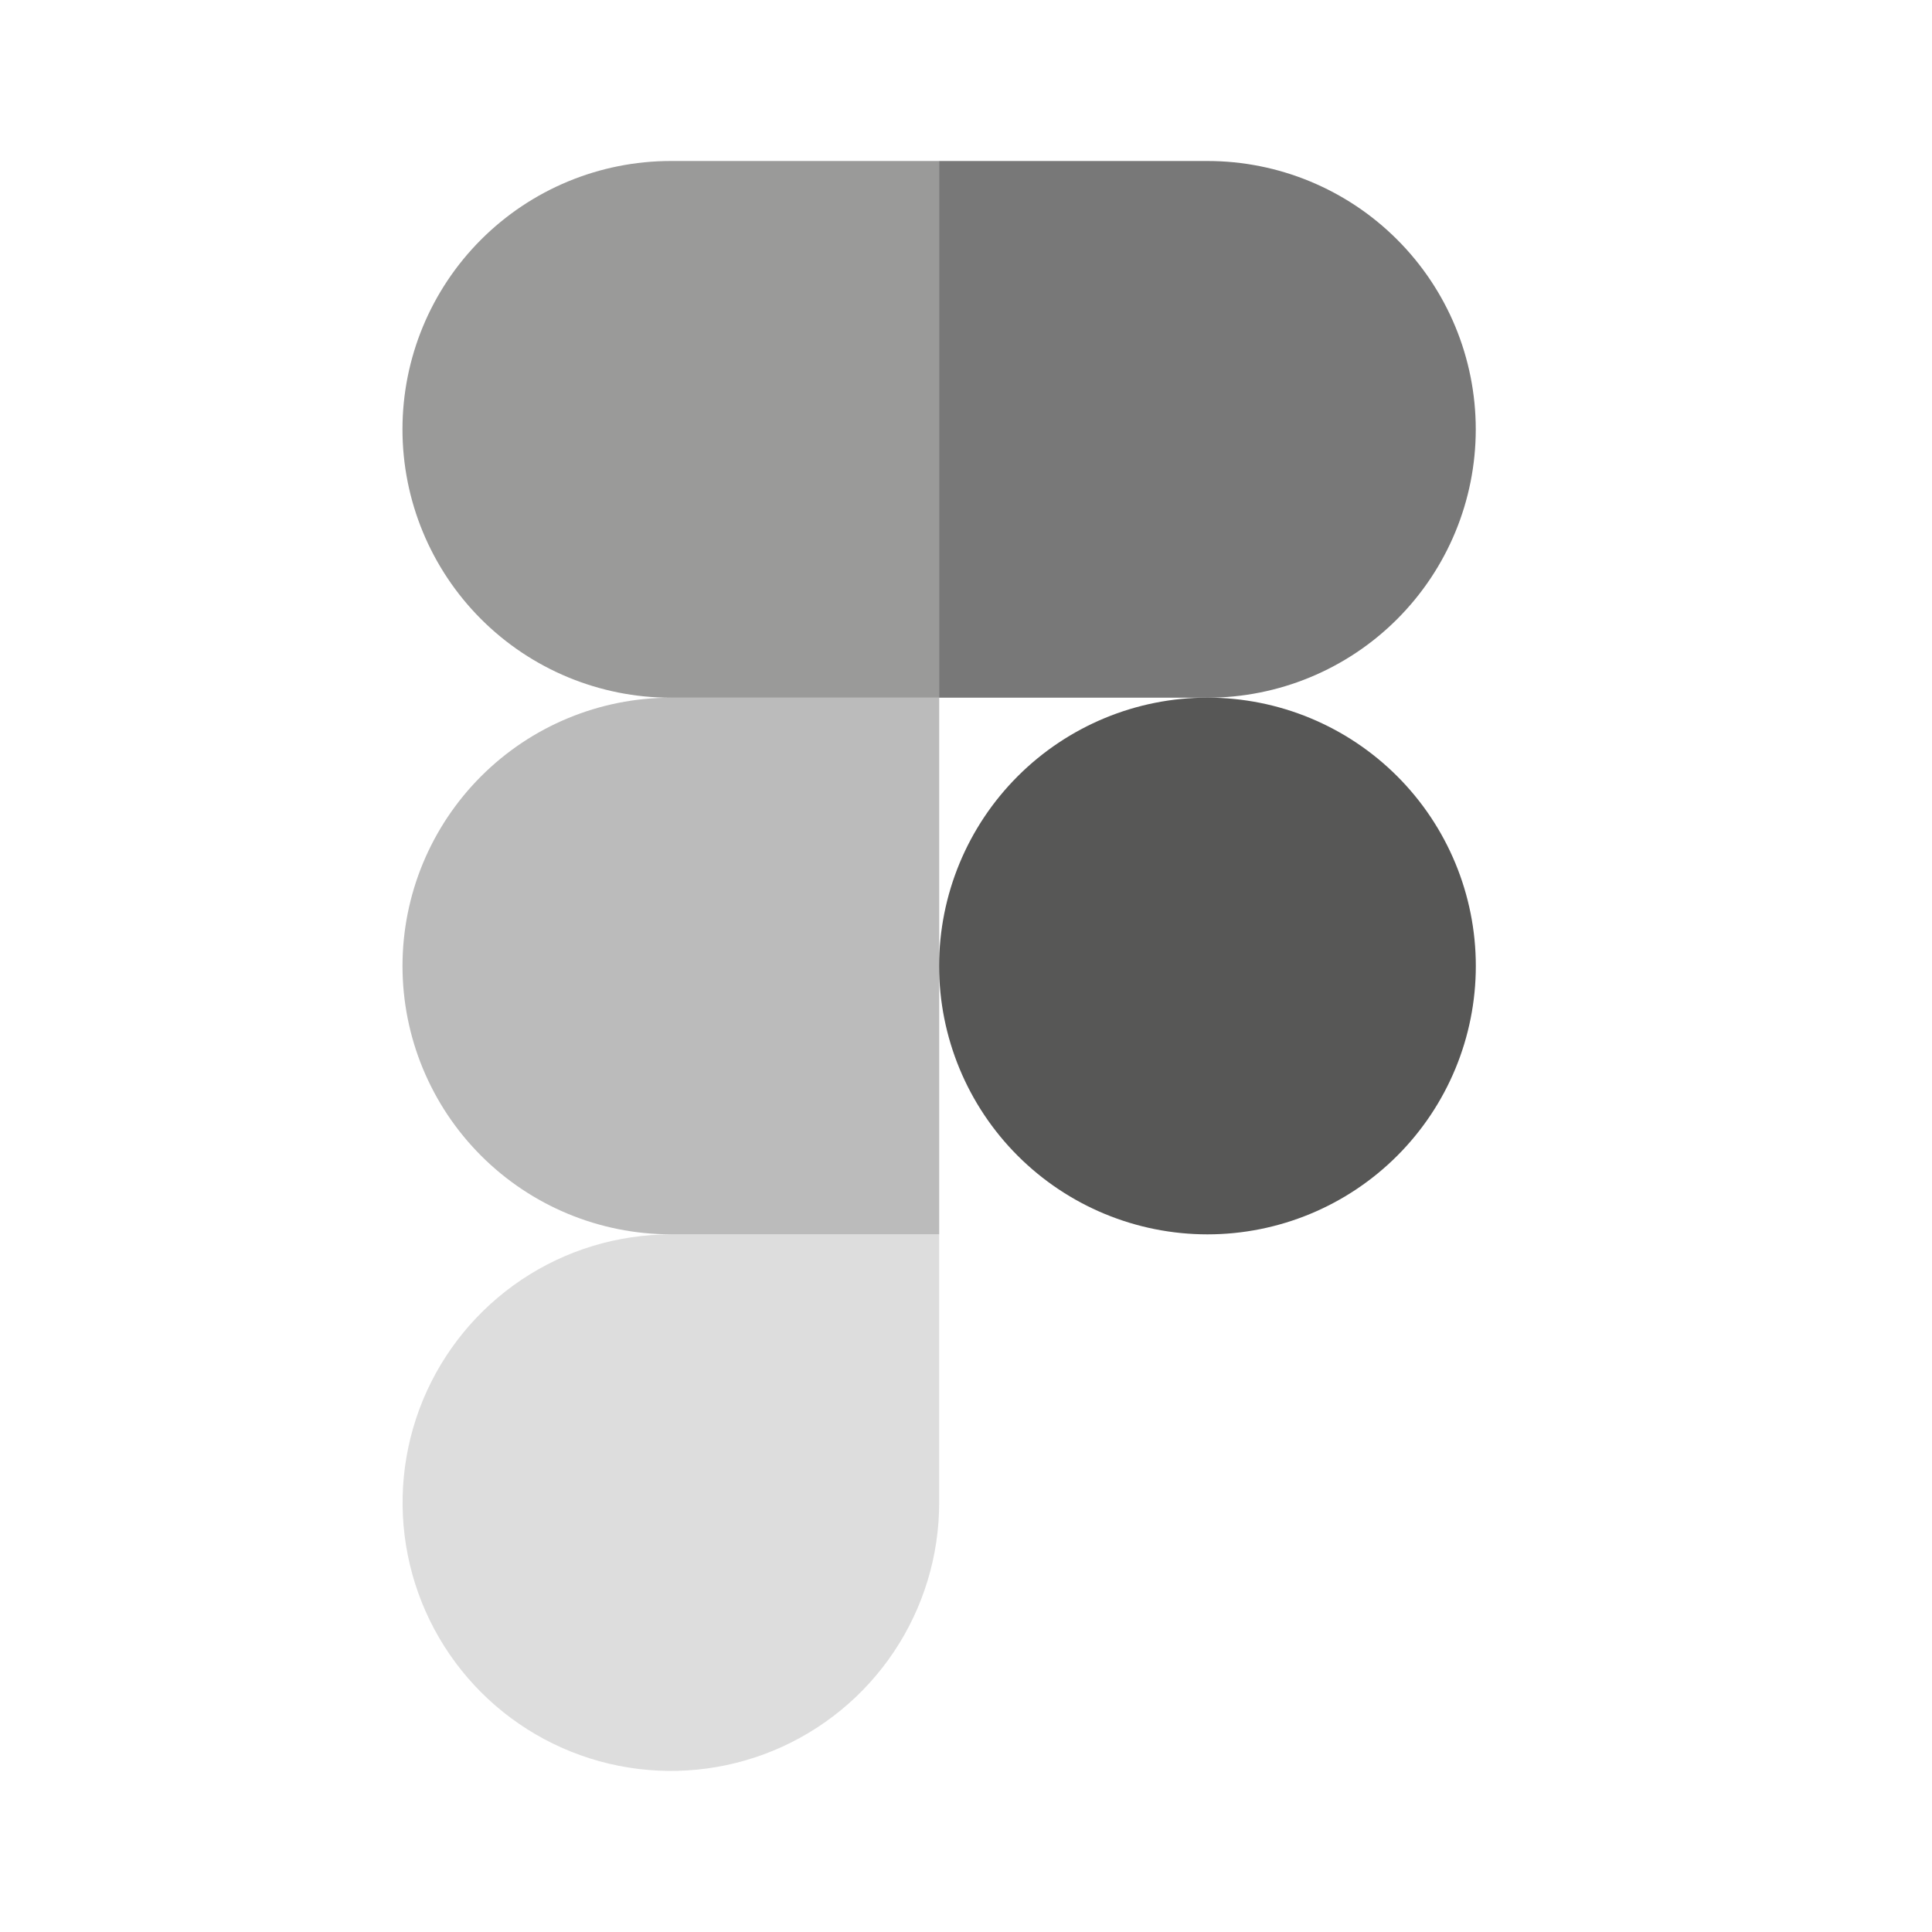 <svg width="60" height="60" viewBox="0 0 60 60" fill="none" xmlns="http://www.w3.org/2000/svg">
<path opacity="0.6" d="M29.168 5H20.832C18.622 5 16.503 5.878 14.94 7.441C13.377 9.004 12.499 11.123 12.499 13.334C12.499 15.544 13.377 17.664 14.94 19.227C16.503 20.79 18.622 21.668 20.832 21.668H29.168V5Z" fill="#575756"/>
<path opacity="0.4" d="M29.168 21.668H20.832C18.623 21.668 16.503 22.545 14.941 24.108C13.378 25.671 12.5 27.79 12.5 30C12.5 32.21 13.378 34.329 14.941 35.892C16.503 37.455 18.623 38.333 20.832 38.333H29.168V21.668Z" fill="#575756"/>
<path d="M45.833 30C45.833 32.21 44.955 34.33 43.392 35.893C41.829 37.456 39.709 38.334 37.499 38.334C35.288 38.334 33.169 37.456 31.606 35.893C30.043 34.33 29.165 32.21 29.165 30C29.165 27.79 30.043 25.67 31.606 24.107C33.169 22.544 35.288 21.666 37.499 21.666C39.709 21.666 41.829 22.544 43.392 24.107C44.955 25.67 45.833 27.79 45.833 30Z" fill="#575756"/>
<path opacity="0.2" d="M20.832 38.335H29.167V46.667C29.167 48.315 28.678 49.926 27.762 51.296C26.846 52.666 25.545 53.733 24.023 54.364C22.5 54.994 20.825 55.159 19.209 54.837C17.593 54.516 16.108 53.722 14.943 52.557C13.778 51.392 12.984 49.907 12.663 48.291C12.341 46.675 12.506 45 13.136 43.477C13.767 41.955 14.834 40.654 16.204 39.738C17.574 38.822 19.185 38.336 20.832 38.335Z" fill="#575756"/>
<path opacity="0.8" d="M29.165 5H37.498C39.708 5 41.828 5.878 43.39 7.441C44.953 9.004 45.831 11.123 45.831 13.334C45.831 15.544 44.953 17.664 43.39 19.227C41.828 20.79 39.708 21.668 37.498 21.668H29.165V5Z" fill="#575756"/>
</svg>

